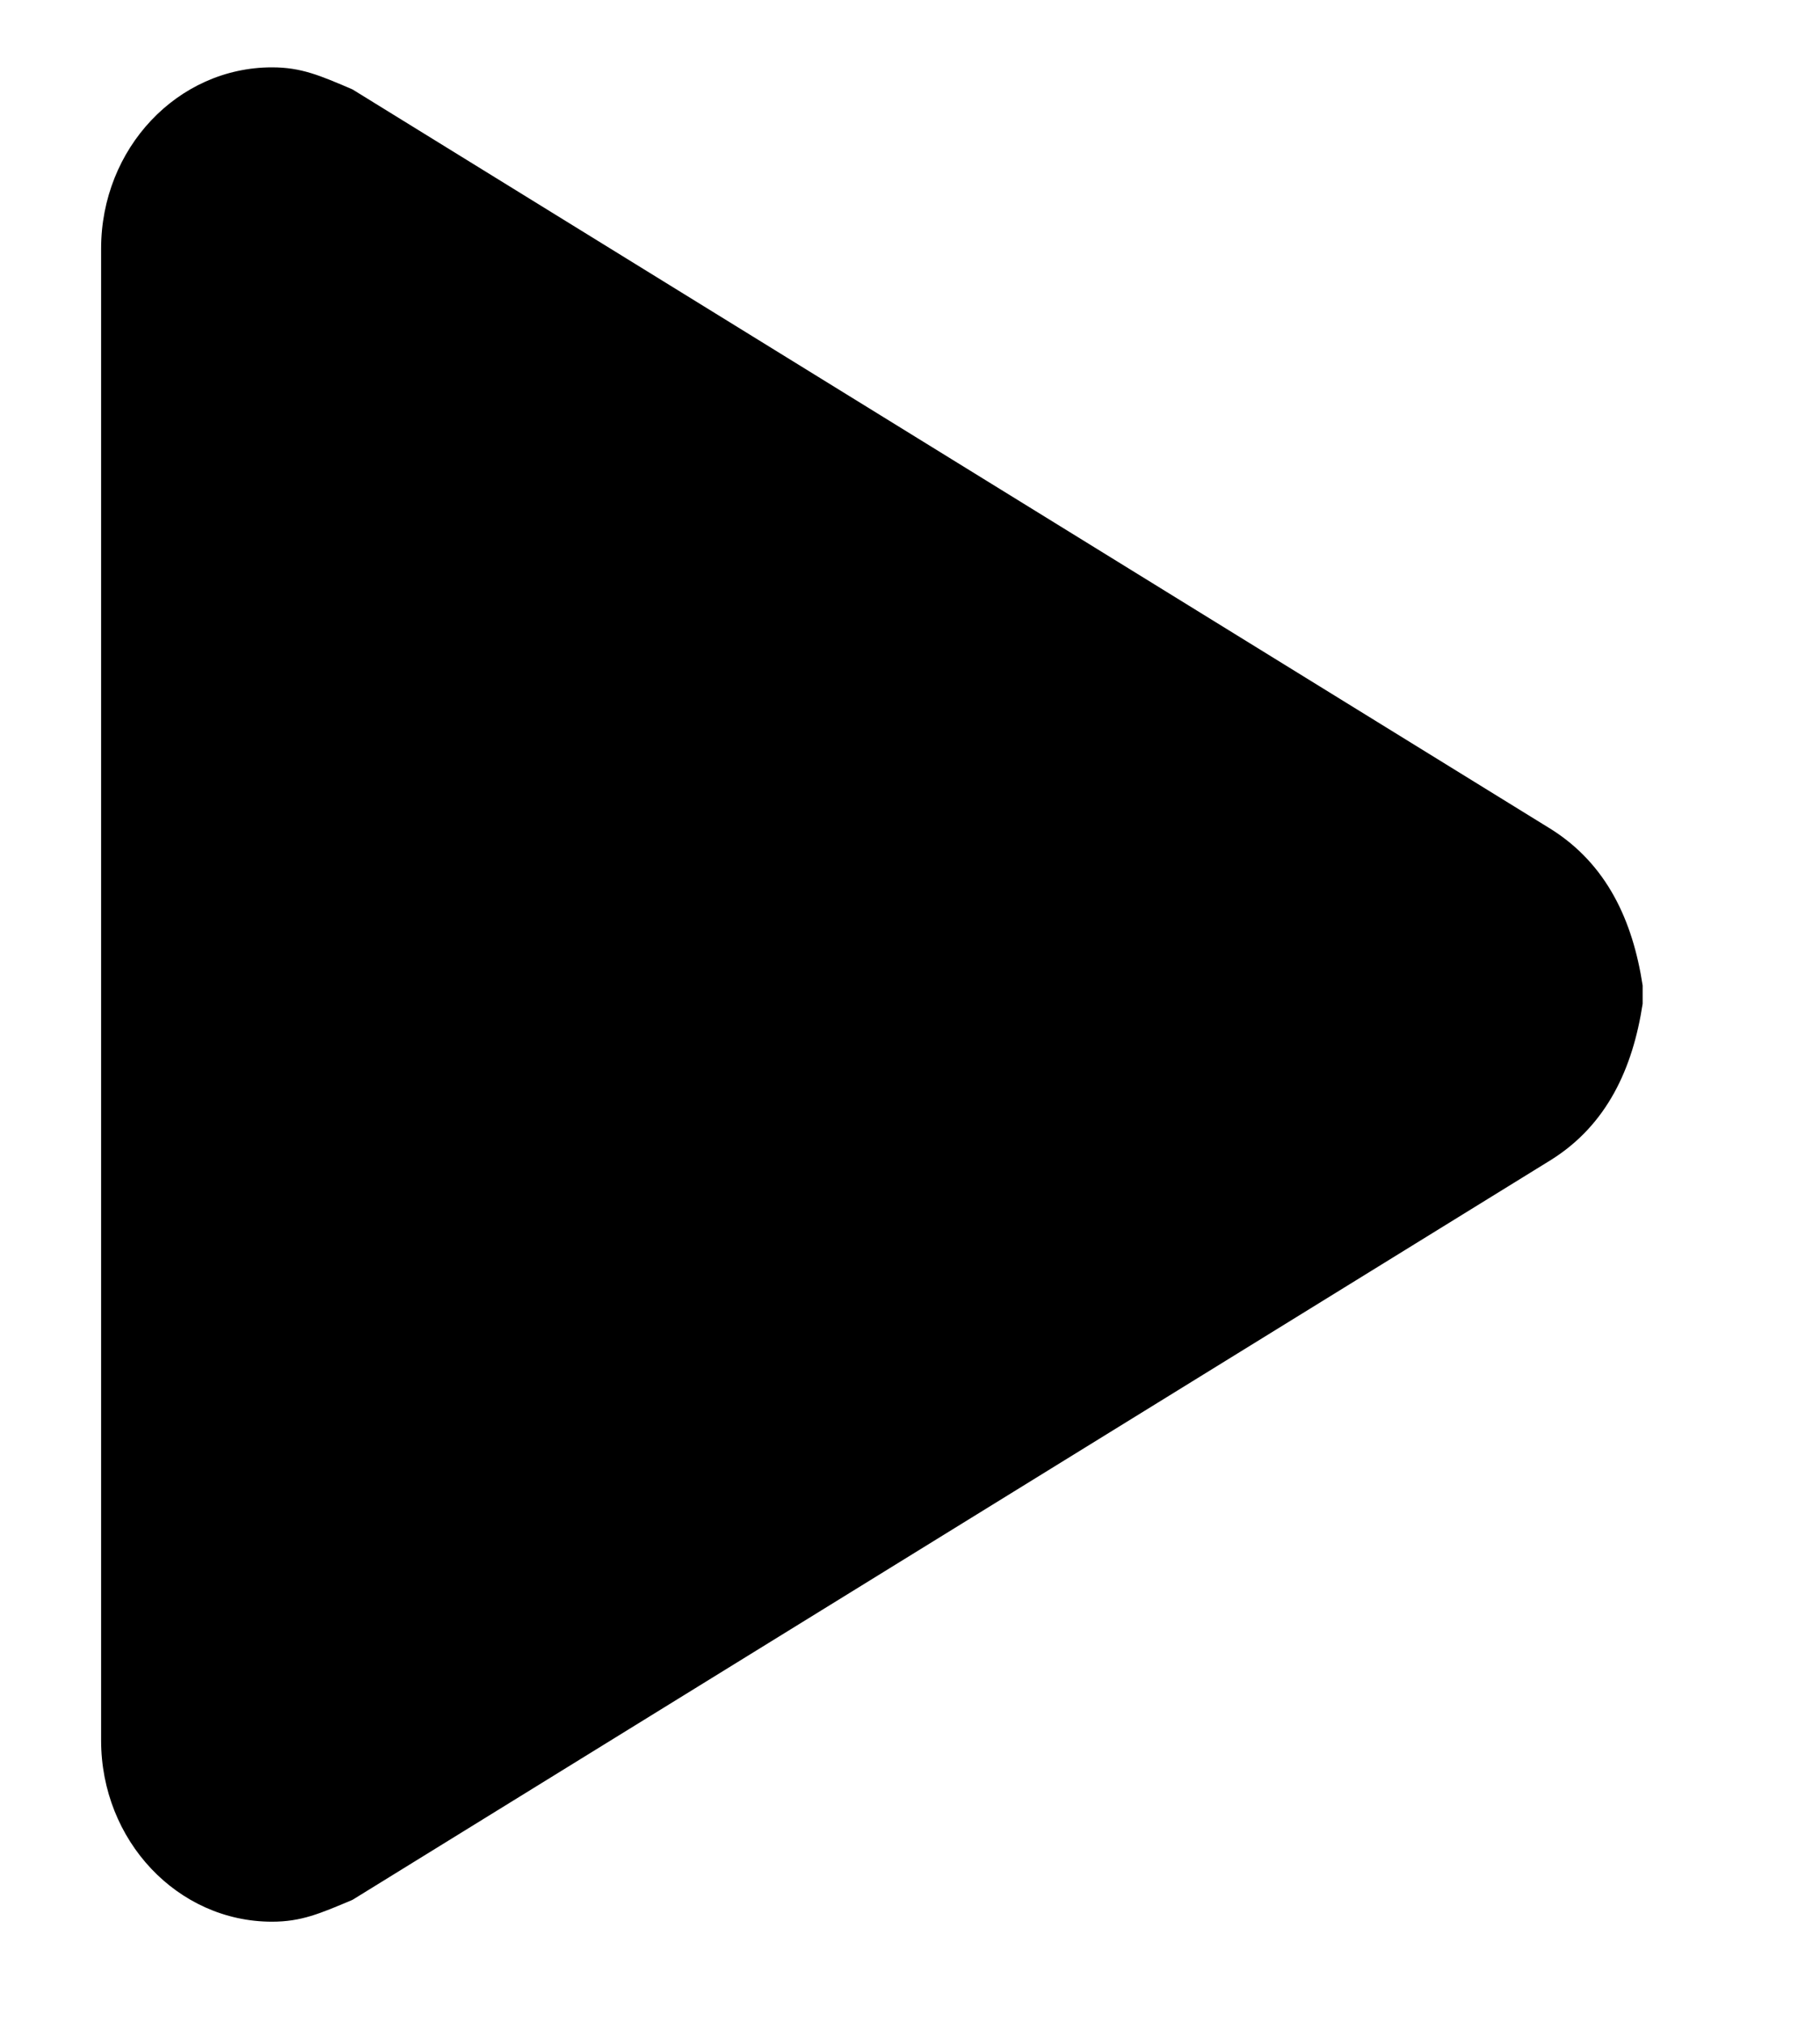 <?xml version="1.0" encoding="UTF-8" standalone="no"?>
<svg width="9px" height="10px" viewBox="0 0 9 10" version="1.1" xmlns="http://www.w3.org/2000/svg" xmlns:xlink="http://www.w3.org/1999/xlink" xmlns:sketch="http://www.bohemiancoding.com/sketch/ns">
    <!-- Generator: Sketch 3.3.3 (12072) - http://www.bohemiancoding.com/sketch -->
    <title>Imported Layers Copy 2</title>
    <desc>Created with Sketch.</desc>
    <defs></defs>
    <g id="Style-guides" stroke="none" stroke-width="1" fill="none" fill-rule="evenodd" sketch:type="MSPage">
        <path d="M0.5,1.229 C0.5,0.734 0.878,0.333 1.345,0.333 C1.49,0.333 1.582,0.373 1.743,0.442 L7.67,4.099 C7.946,4.273 8.074,4.551 8.123,4.872 L8.123,4.962 C8.074,5.283 7.946,5.561 7.67,5.734 L1.743,9.392 C1.582,9.46 1.49,9.5 1.345,9.5 C0.878,9.5 0.5,9.099 0.5,8.604 L0.5,1.229" id="Imported-Layers-Copy-2" fill="#000000" sketch:type="MSShapeGroup"></path>
    </g>
</svg>